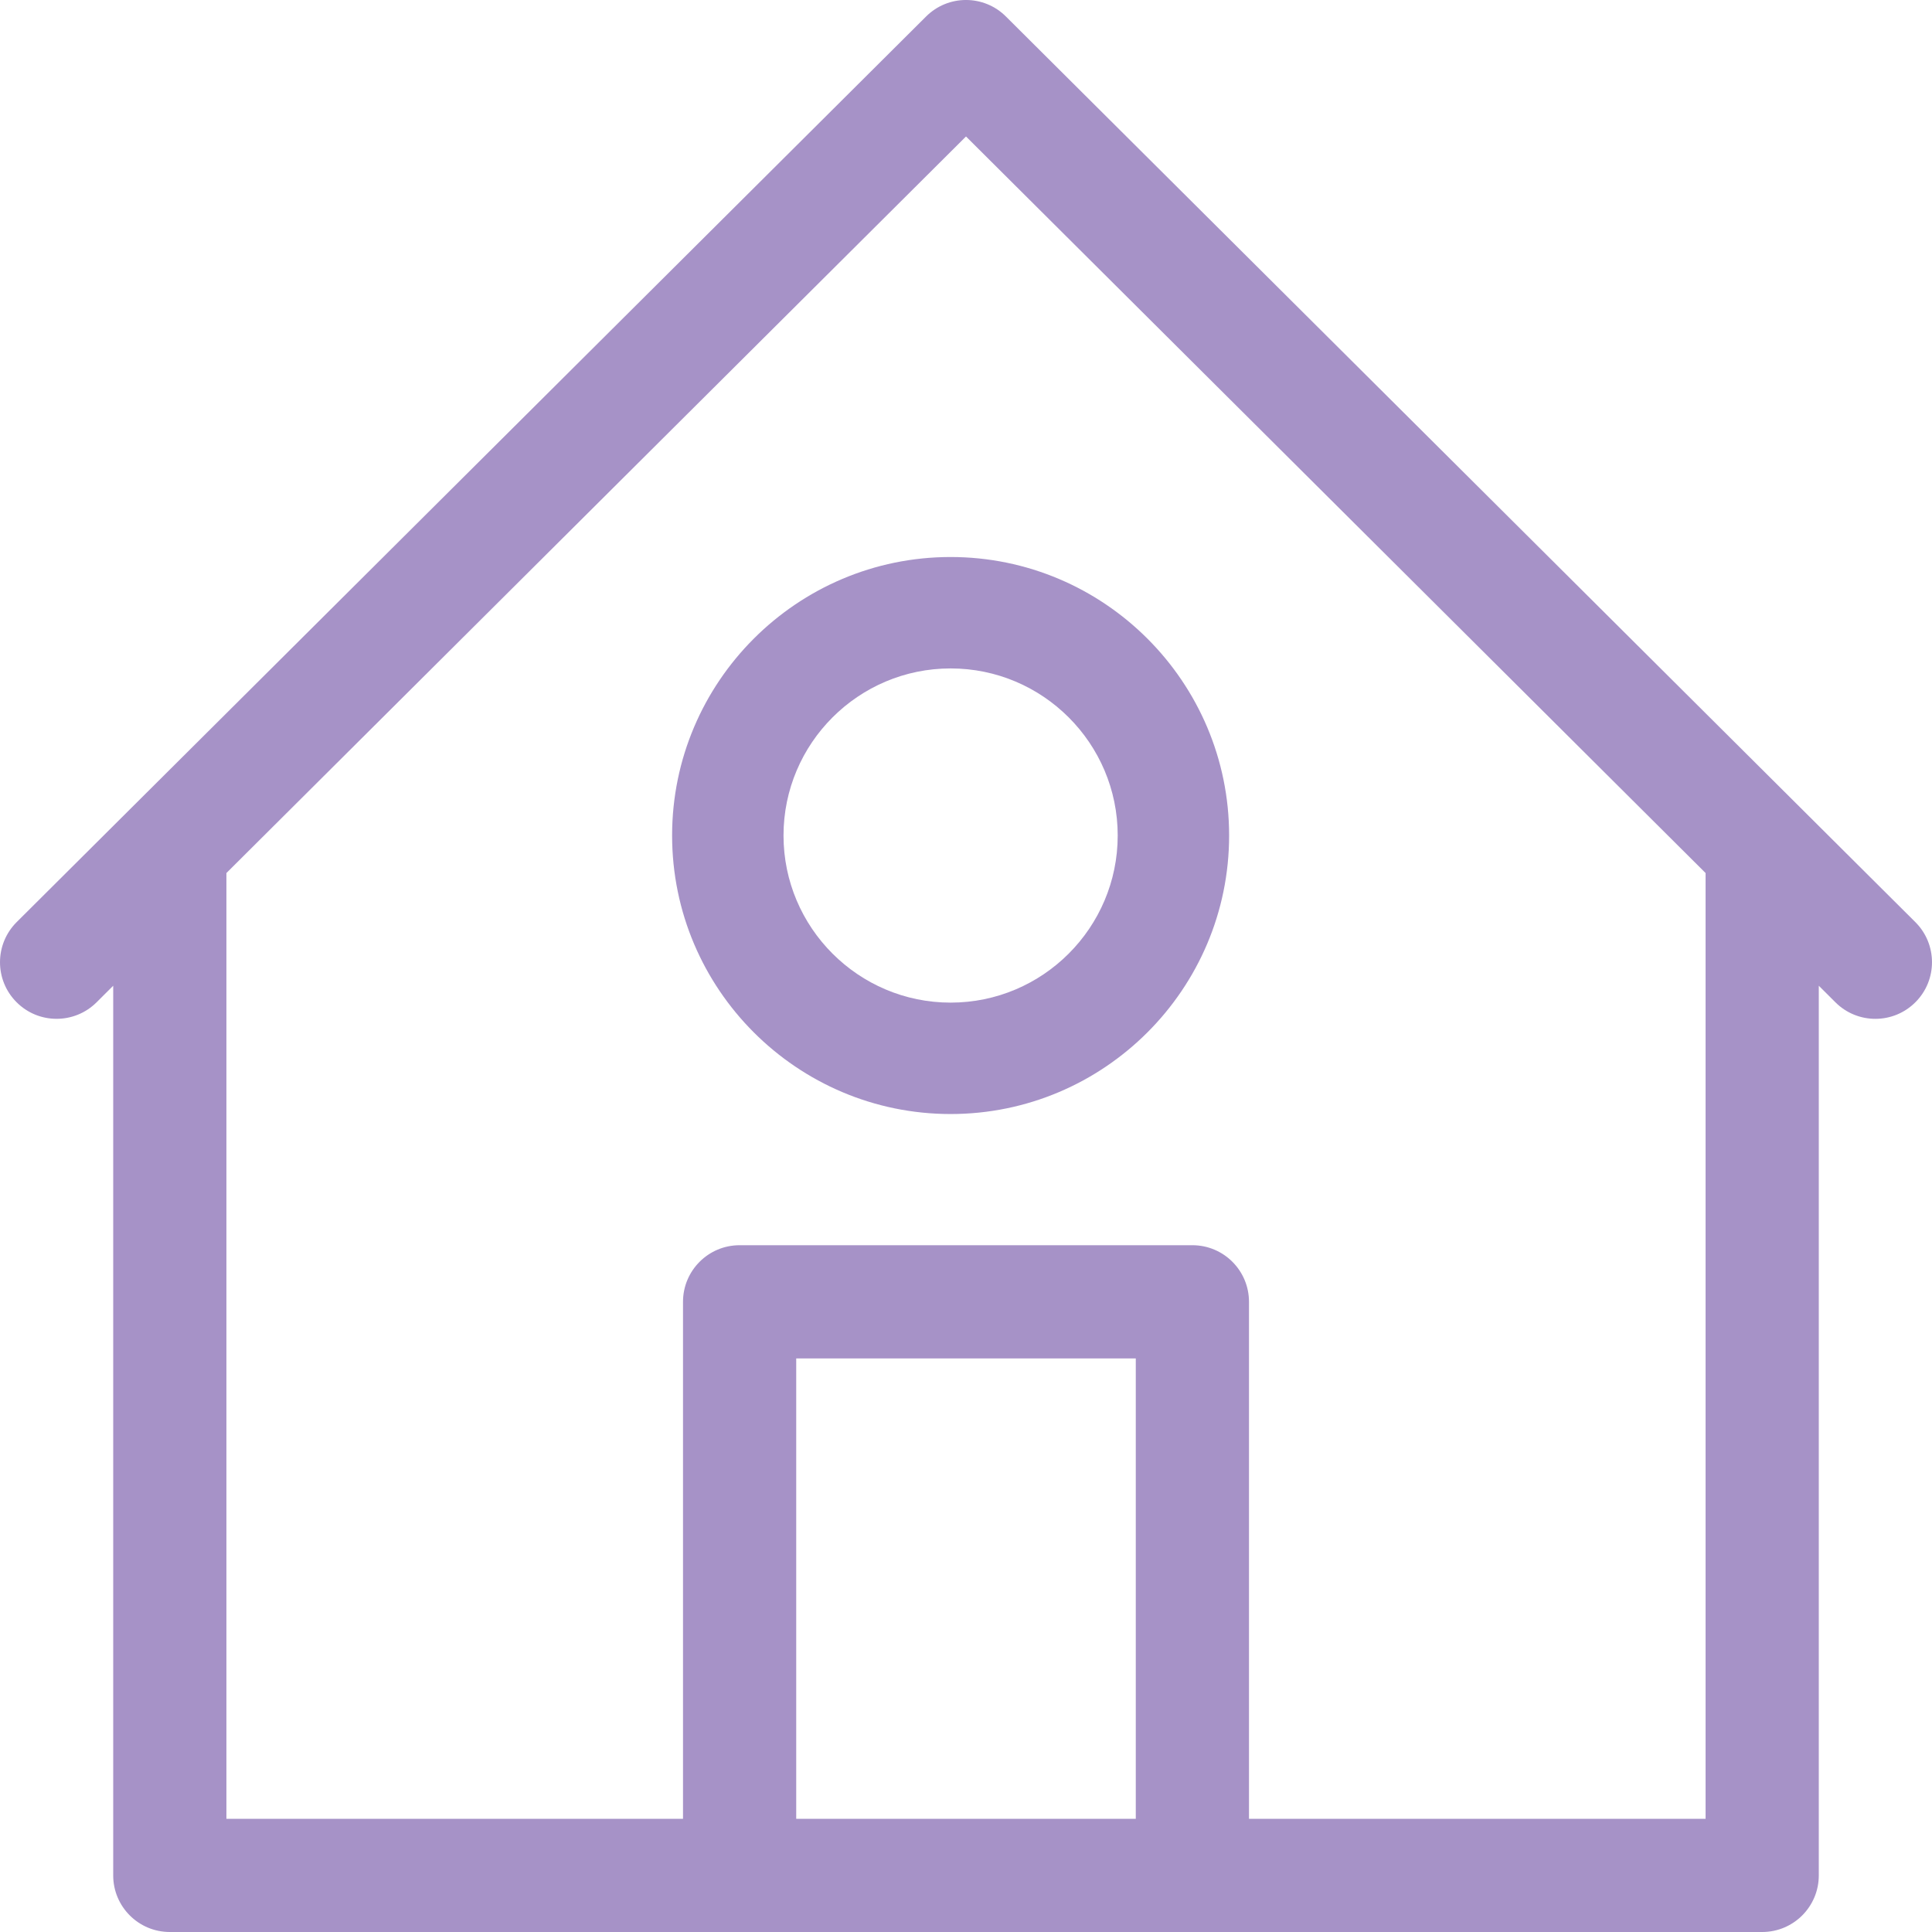 <svg width="42" height="42" viewBox="0 0 42 42" fill="none" xmlns="http://www.w3.org/2000/svg">
<path d="M41.638 20.046C41.228 19.638 22.681 1.168 21.868 0.359C21.388 -0.12 20.612 -0.12 20.132 0.359C19.72 0.768 1.247 19.165 0.362 20.046C-0.119 20.526 -0.121 21.305 0.359 21.786C0.838 22.268 1.617 22.269 2.099 21.79L2.461 21.429V40.77C2.461 41.449 3.012 42 3.691 42H38.309C38.988 42 39.539 41.449 39.539 40.77V21.429L39.901 21.79C40.383 22.27 41.162 22.268 41.641 21.786C42.121 21.305 42.119 20.526 41.638 20.046ZM24.691 39.539H17.309V29.531H24.691V39.539ZM37.078 39.539H27.152V28.301C27.152 27.621 26.601 27.07 25.922 27.07H16.078C15.399 27.07 14.848 27.621 14.848 28.301V39.539H4.922V18.979L21 2.967L37.078 18.979V39.539Z" fill="#A692C7"/>
<path d="M14.611 18.163C14.611 21.502 17.327 24.218 20.666 24.218C24.004 24.218 26.72 21.502 26.72 18.163C26.72 14.825 24.004 12.109 20.666 12.109C17.327 12.109 14.611 14.825 14.611 18.163ZM24.298 18.163C24.298 20.166 22.669 21.796 20.666 21.796C18.662 21.796 17.033 20.166 17.033 18.163C17.033 16.16 18.662 14.531 20.666 14.531C22.669 14.531 24.298 16.16 24.298 18.163Z" fill="#A692C7"/>
</svg>
